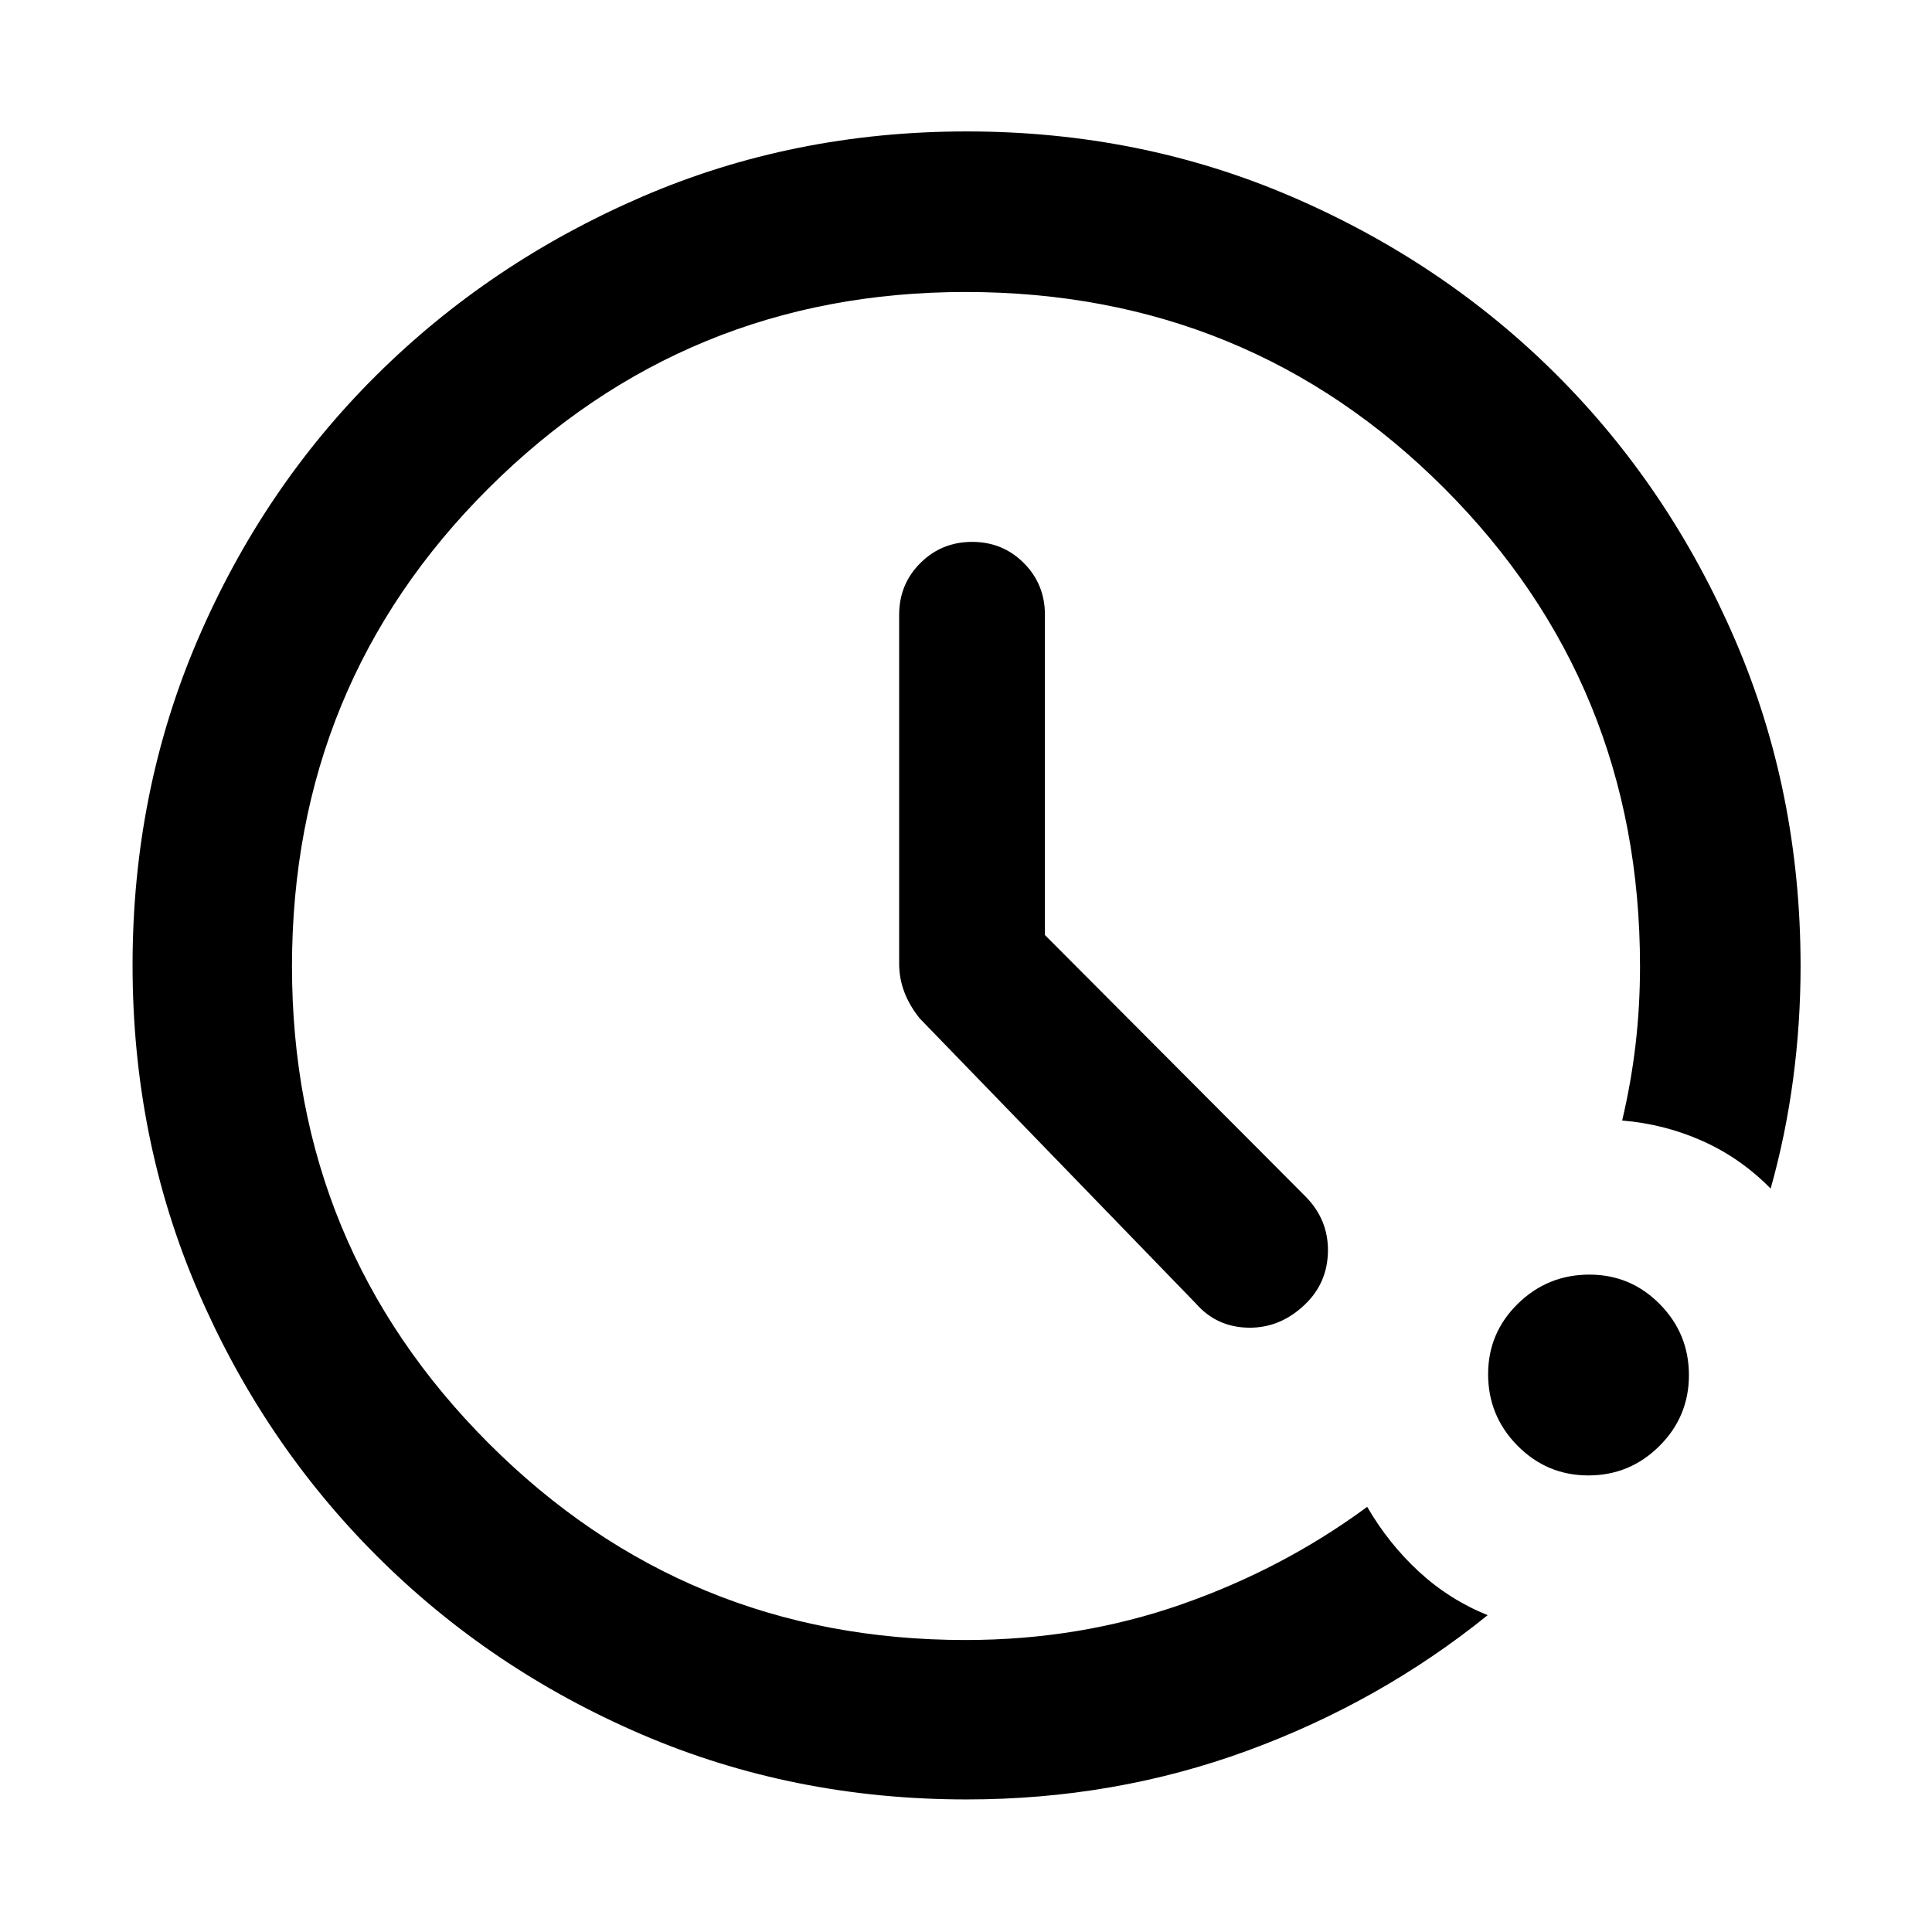 <svg xmlns="http://www.w3.org/2000/svg" width="48" height="48" viewBox="0 96 960 960"><path d="M480.239 990.131q-86.222 0-161.47-32.348t-131.726-88.826q-56.478-56.478-88.826-131.785-32.348-75.306-32.348-161.594t32.348-161.672q32.348-75.385 88.737-131.393 56.39-56.008 131.738-88.609 75.347-32.6 161.683-32.6 86.335 0 161.786 32.557 75.451 32.557 131.417 88.49 55.966 55.933 88.542 131.499T894.696 576q0 28.435-3.717 56.304-3.717 27.87-11.152 54.305-14.846-15.136-33.771-23.612-18.926-8.476-40.013-10.215 4.435-18.761 6.652-37.709 2.218-18.949 2.218-39.073 0-140.114-97.4-237.513-97.399-97.4-237.796-97.4-139.021 0-236.826 97.4-97.804 97.399-97.804 237.796 0 139.021 97.664 236.826 97.664 97.804 237.016 97.804 56.537 0 107.124-17.652 50.587-17.652 92.457-48.522 10.565 18.218 25.674 32.174 15.108 13.957 34.196 21.653-53.473 43.184-119.498 67.374-66.024 24.191-139.481 24.191Zm309.022-161q-20.609 0-35.217-14.778-14.609-14.778-14.609-35.537 0-20.522 14.778-34.995 14.778-14.473 35.537-14.473 20.522 0 34.995 14.674 14.473 14.674 14.473 35.283 0 20.608-14.674 35.217-14.674 14.609-35.283 14.609ZM519.218 560.609 648.87 690.695q11.26 11.533 10.978 27.223-.283 15.691-11.544 26.386-12.261 11.696-28.027 11.413-15.765-.282-26.017-11.978L457.043 602.087q-5.13-6.373-7.695-13.165-2.566-6.792-2.566-14.052V401.479q0-15.181 10.535-25.699 10.535-10.519 25.739-10.519 15.205 0 25.683 10.519 10.479 10.518 10.479 25.699v159.13Z"/></svg>